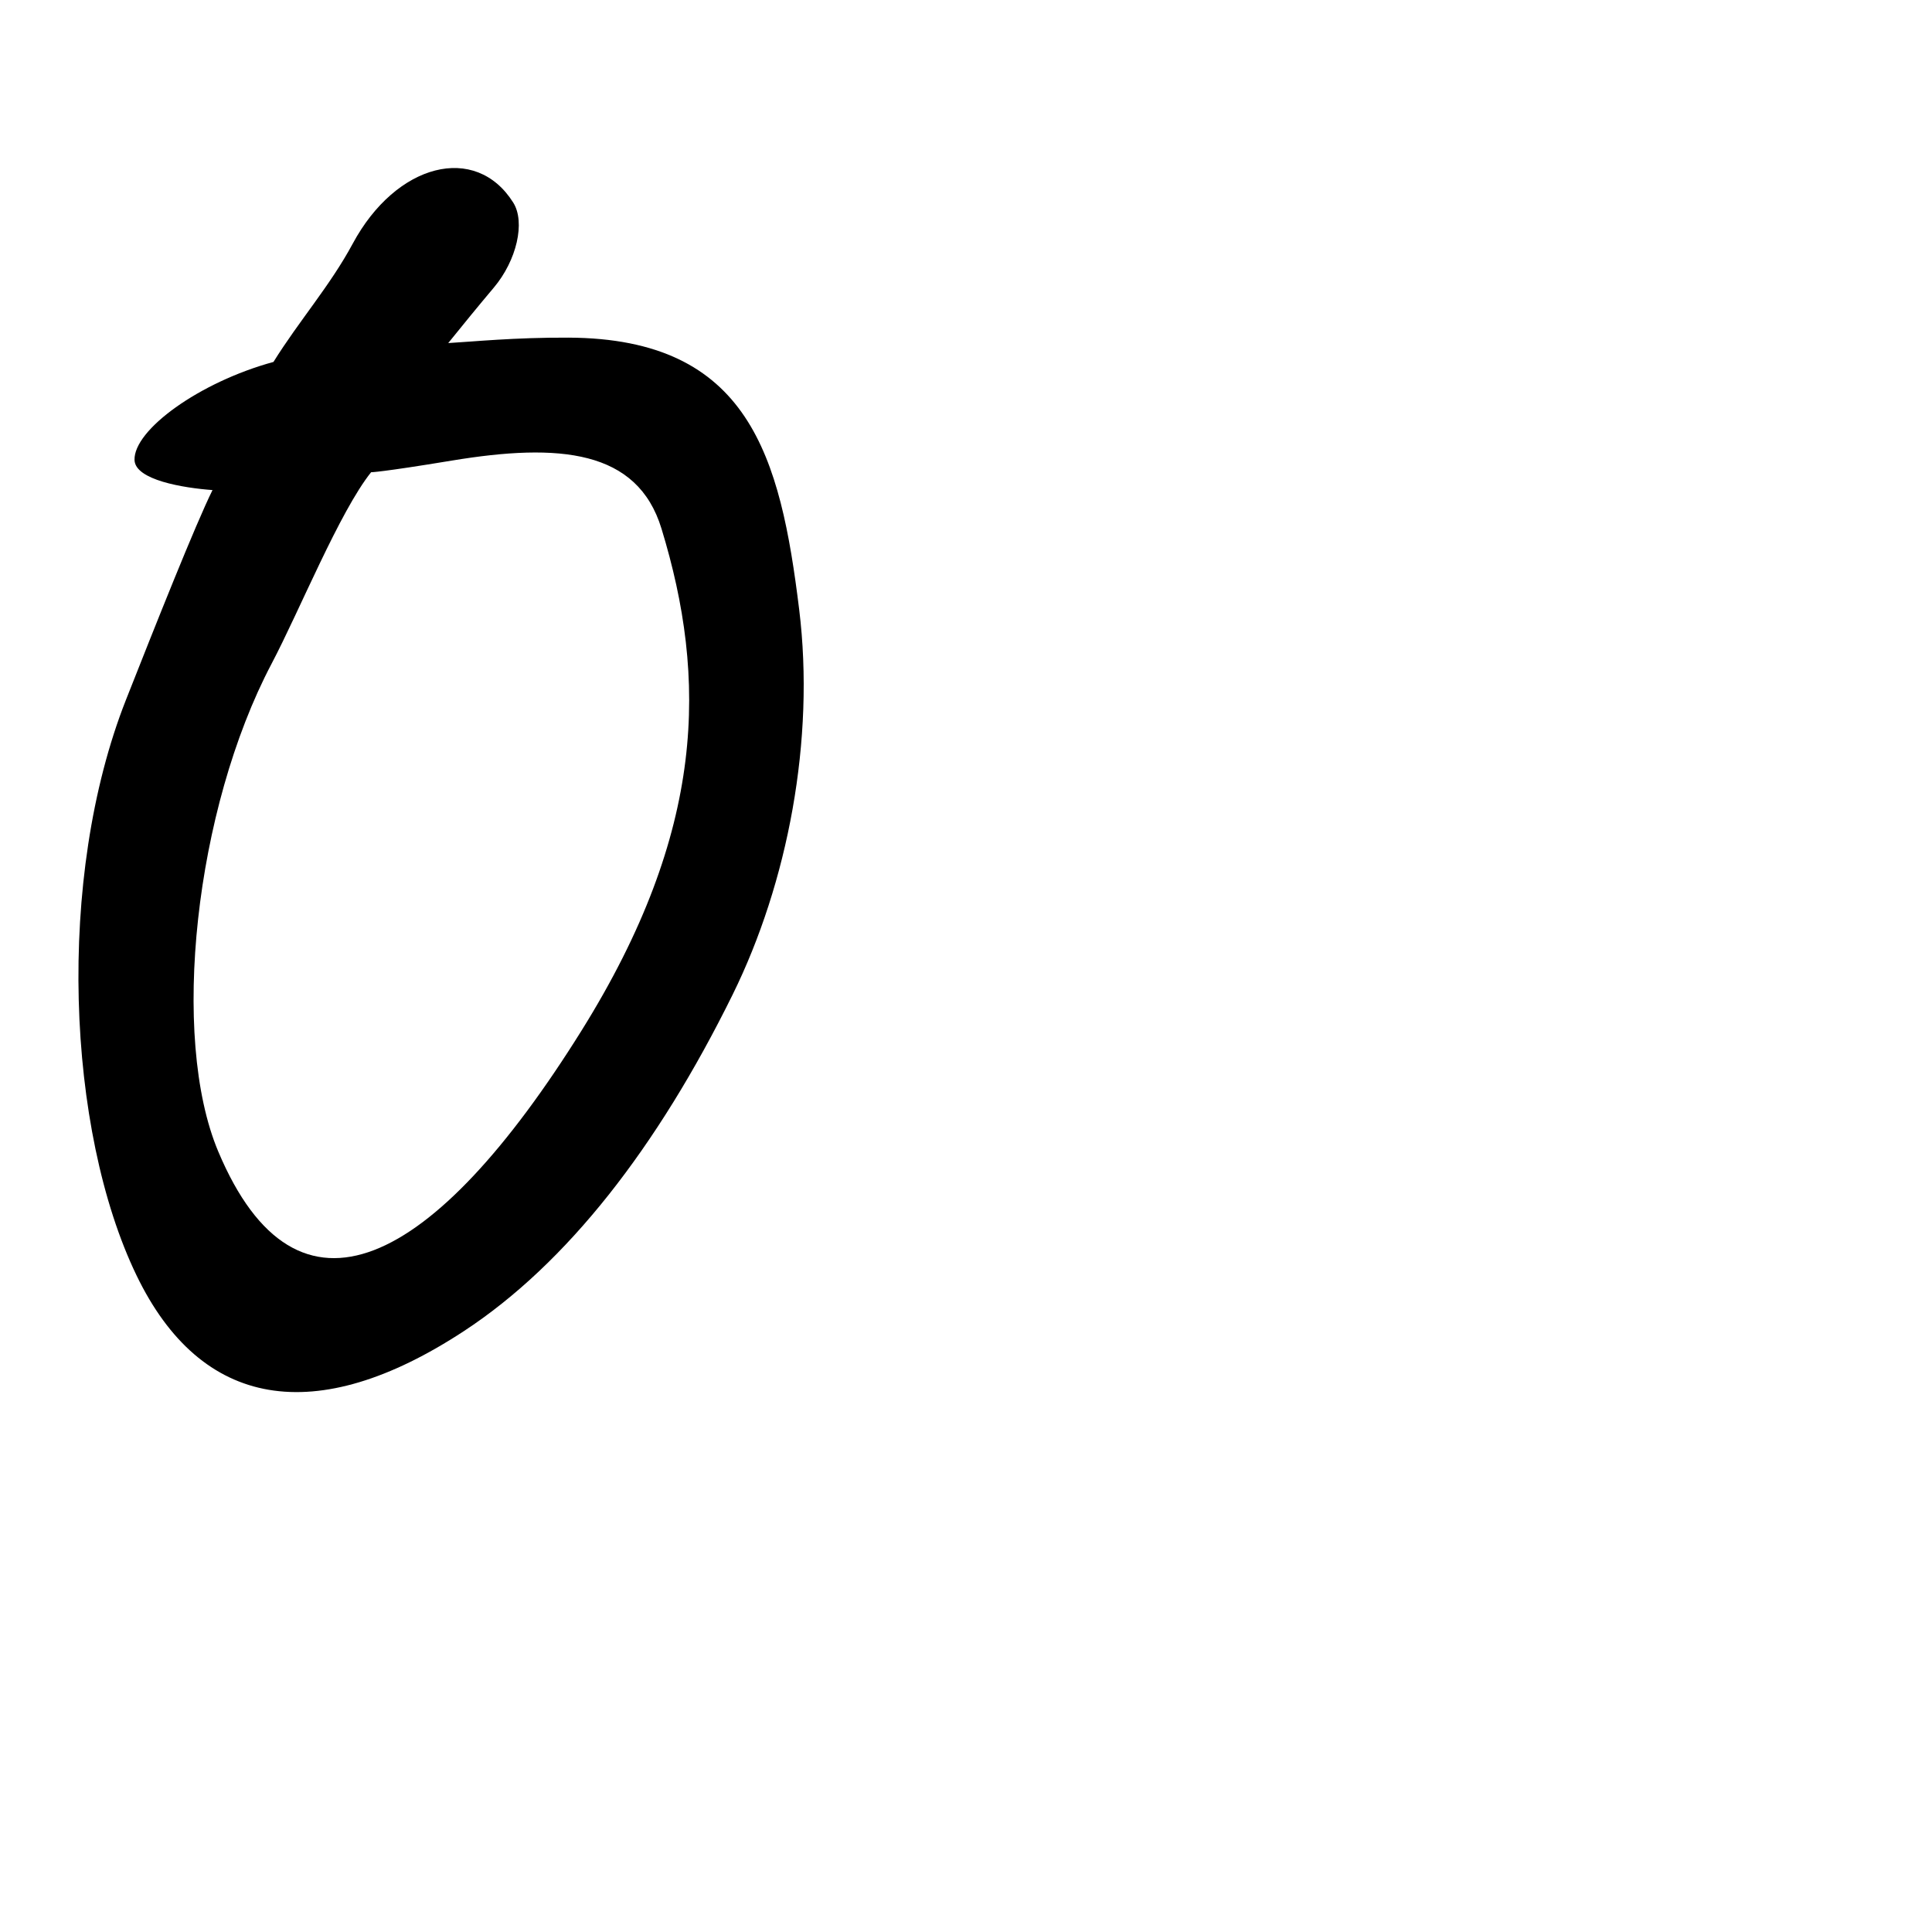<?xml version="1.0" encoding="UTF-8" standalone="no"?>
<!-- Created with Inkscape (http://www.inkscape.org/) -->

<svg
   xmlns:dc="http://purl.org/dc/elements/1.1/"
   xmlns:cc="http://creativecommons.org/ns#"
   xmlns:rdf="http://www.w3.org/1999/02/22-rdf-syntax-ns#"
   xmlns:svg="http://www.w3.org/2000/svg"
   xmlns="http://www.w3.org/2000/svg"
   xmlns:sodipodi="http://sodipodi.sourceforge.net/DTD/sodipodi-0.dtd"
   xmlns:inkscape="http://www.inkscape.org/namespaces/inkscape"
   width="1000"
   height="1000"
   viewBox="0 0 1000 1000"
   version="1.1"
   id="svg756"
   inkscape:version="0.92.3 (2405546, 2018-03-11)"
   sodipodi:docname="u004f.svg">
  <defs
     id="defs750" />
  <sodipodi:namedview
     id="base"
     pagecolor="#ffffff"
     bordercolor="#666666"
     borderopacity="1.0"
     inkscape:pageopacity="0.0"
     inkscape:pageshadow="2"
     inkscape:zoom="0.35"
     inkscape:cx="551.42857"
     inkscape:cy="576.33663"
     inkscape:document-units="px"
     inkscape:current-layer="layer1"
     showgrid="true"
     units="px"
     inkscape:window-width="1118"
     inkscape:window-height="864"
     inkscape:window-x="707"
     inkscape:window-y="112"
     inkscape:window-maximized="0"
     showguides="true"
     inkscape:guide-bbox="true">
    <inkscape:grid
       type="xygrid"
       id="grid758" />
    <sodipodi:guide
       position="240,200"
       orientation="0,1"
       id="guide8"
       inkscape:locked="false" />
  </sodipodi:namedview>
  <g
     inkscape:label="Layer 1"
     inkscape:groupmode="layer"
     id="layer1"
     transform="translate(0,-32.417)"
     style="display:inline">
    <path
       style="display:inline;fill:#000000;stroke-width:17.732"
       d="M 70.618,692.454 C 34.527,617.588 28.864,486.703 65.233,394.563 80.51,355.859 101.239,303.728 109.996,286.076 94.858,284.966 69.97,280.865 69.629,270.533 69.115,254.974 103.13,230.236 141.546,219.753 c 13.301,-21.349 29.312,-39.455 41.031,-61.226 22.433,-41.677 63.636,-52.2 83.087,-21.221 6.341,10.1 1.81,29.892 -10.07,43.983 -8.135,9.649 -15.711,18.936 -23.594,28.7 12.89,-0.742 34.239,-2.937 62.269,-2.812 93.565,0.418 109.672,61.642 119.386,140.728 8.271,67.337 -5.864,141.356 -34.441,199.319 -38.994,79.091 -85.772,139.196 -139.084,174.163 -76.702,50.309 -136.096,40.386 -169.512,-28.932 z M 300.982,565.882 c 64.613,-103.571 65.064,-182.445 41.39,-259.889 -12.466,-40.78 -52.823,-44.38 -108.469,-35.185 -36.862,6.092 -41.828,6.038 -41.828,6.038 -16.352,20.501 -37.035,71.656 -51.506,99.115 -39.672,75.271 -52.562,193.158 -27.605,252.466 40.784,96.922 111.543,60.04 188.019,-62.545 z"
       id="path1060"
       inkscape:connector-curvature="0"
       sodipodi:nodetypes="sscscssscssssssssssss" />
  </g>
</svg>
